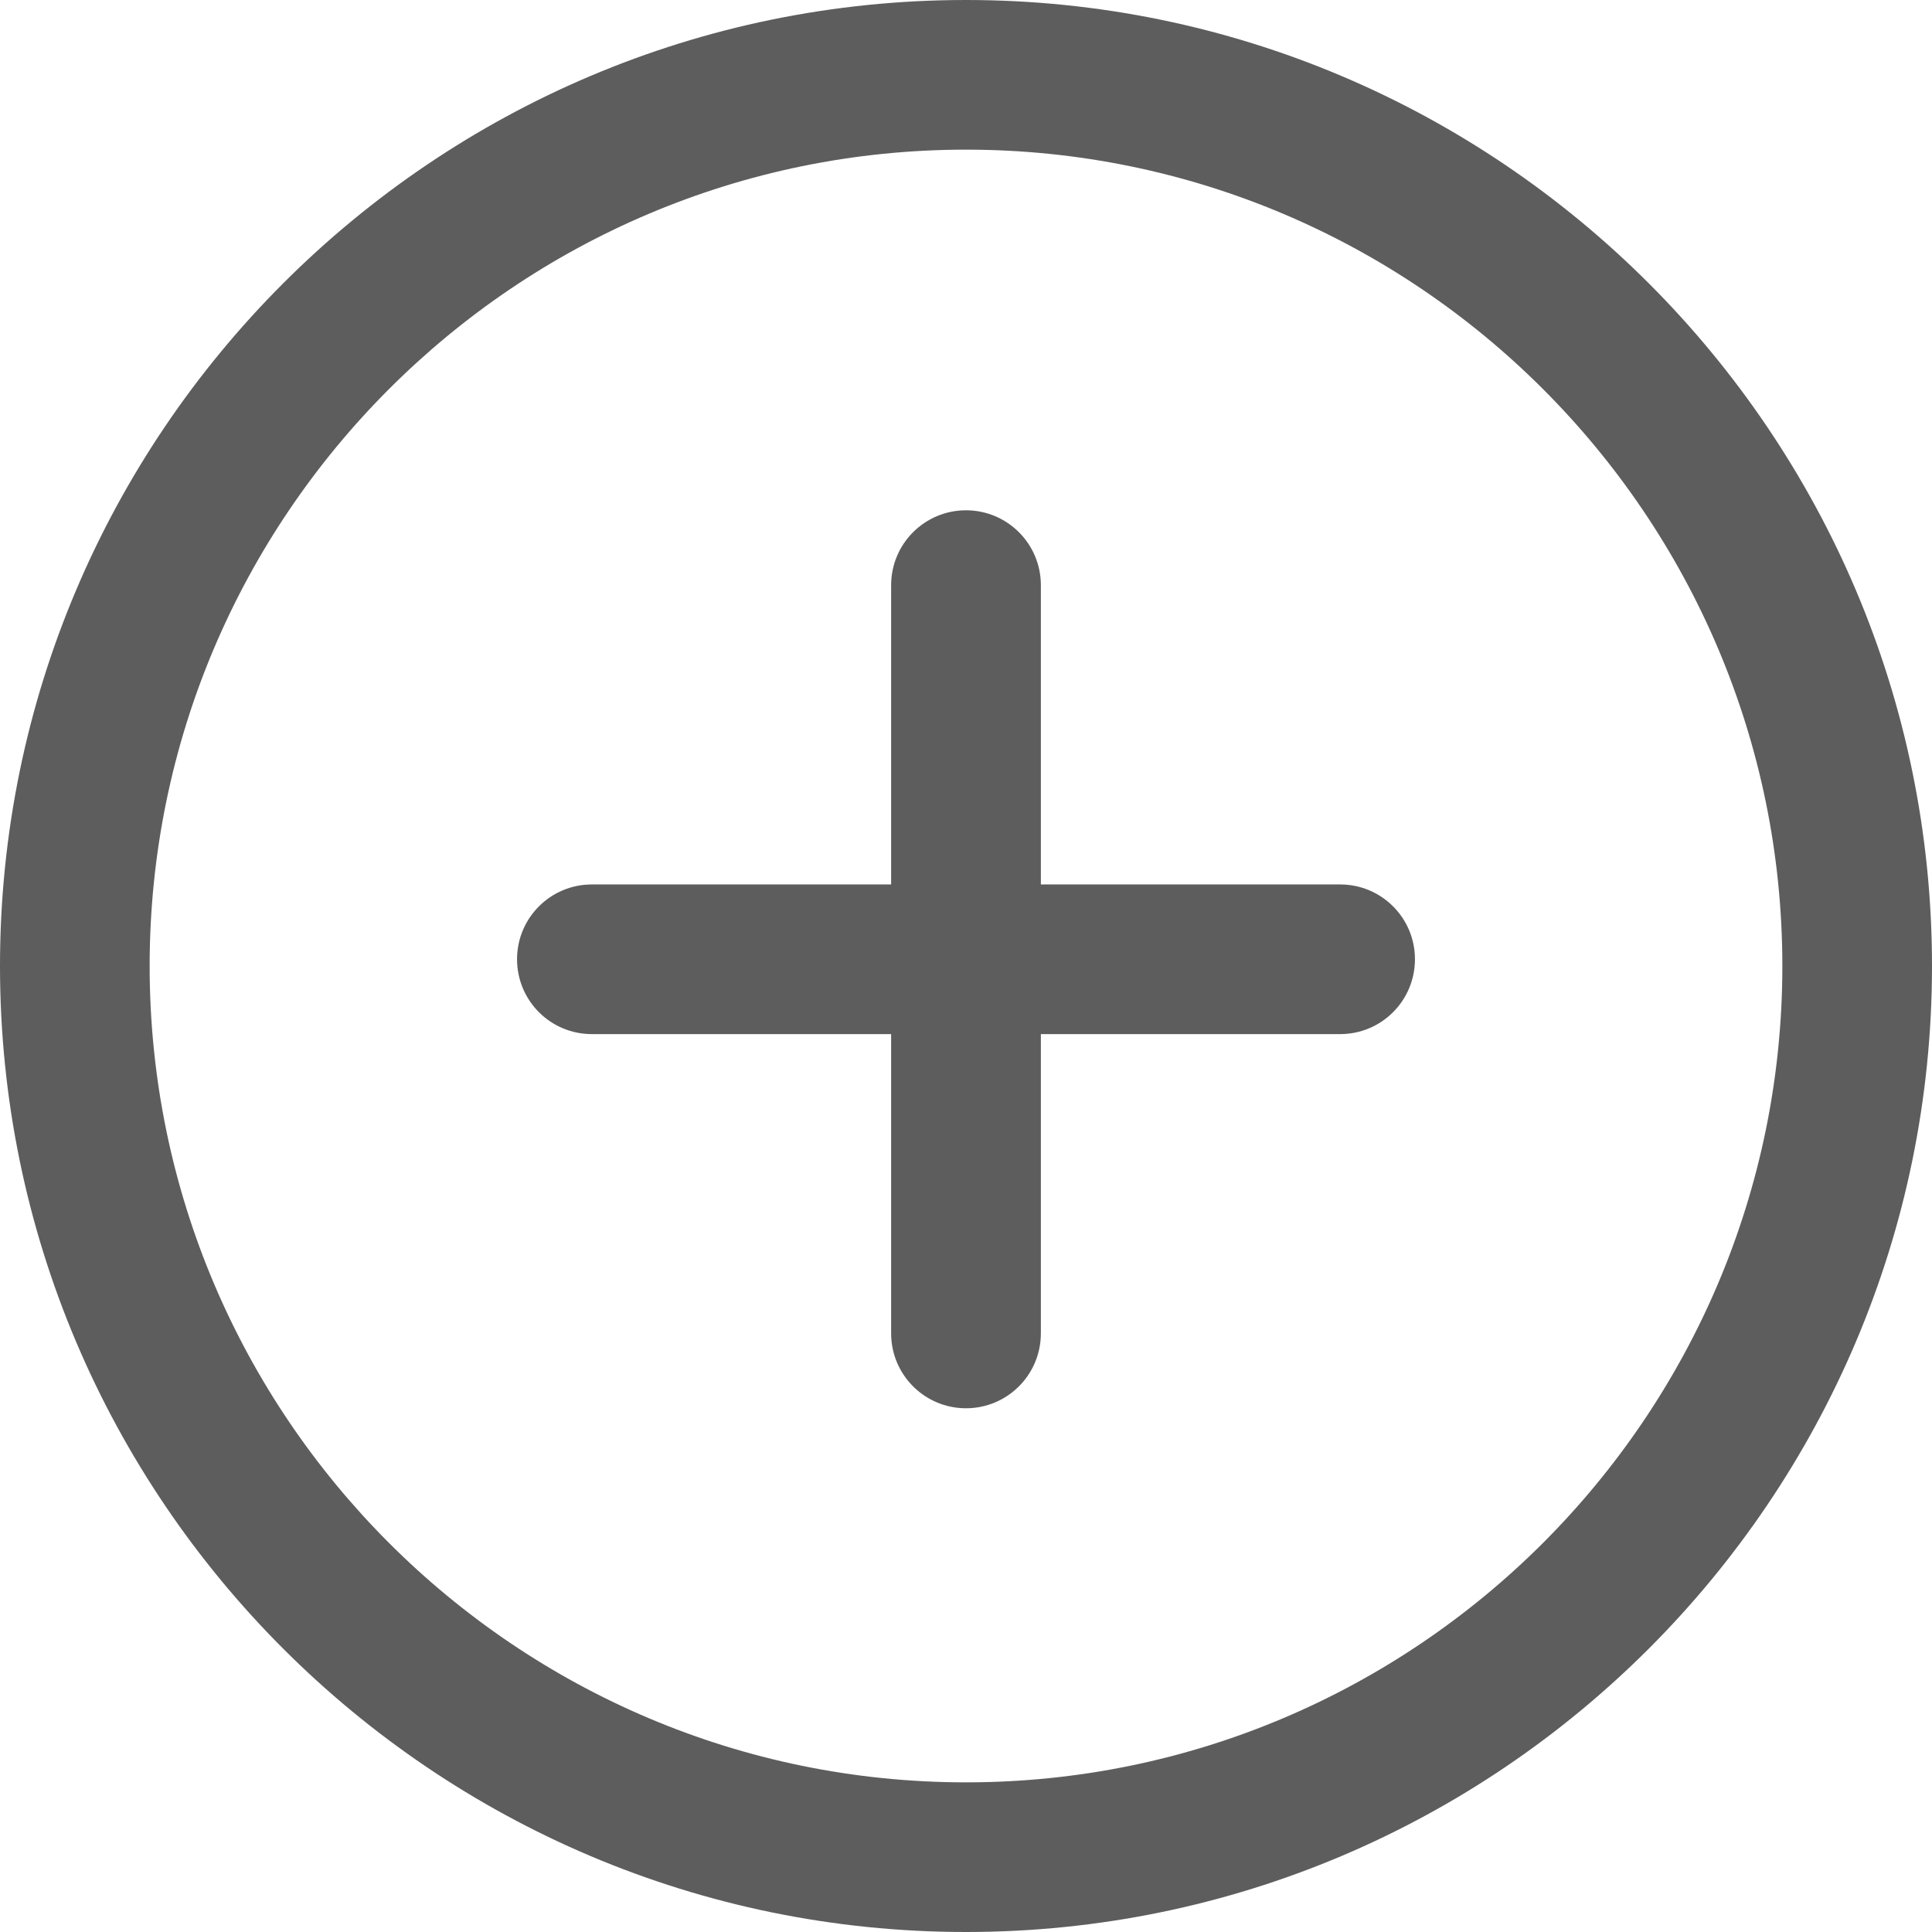 <svg xmlns="http://www.w3.org/2000/svg" width="24" height="24" viewBox="0 0 24 24" fill="none"><path d="M12 0C5.383 0 0 5.383 0 12C0 18.617 5.383 24 12 24C18.617 24 24 18.616 24 12C24 5.384 18.617 0 12 0ZM12 22.141C6.409 22.141 1.859 17.592 1.859 12C1.859 6.408 6.409 1.859 12 1.859C17.591 1.859 22.141 6.408 22.141 12C22.141 17.592 17.592 22.141 12 22.141Z" fill="#5D5D5D"/><path d="M16.648 10.987H12.93V7.269C12.93 6.756 12.514 6.339 12 6.339C11.486 6.339 11.07 6.756 11.07 7.269V10.987H7.352C6.838 10.987 6.423 11.403 6.423 11.916C6.423 12.43 6.838 12.846 7.352 12.846H11.07V16.564C11.07 17.077 11.486 17.494 12 17.494C12.514 17.494 12.93 17.077 12.93 16.564V12.846H16.648C17.162 12.846 17.577 12.43 17.577 11.916C17.577 11.403 17.162 10.987 16.648 10.987Z" fill="#5D5D5D"/></svg>
